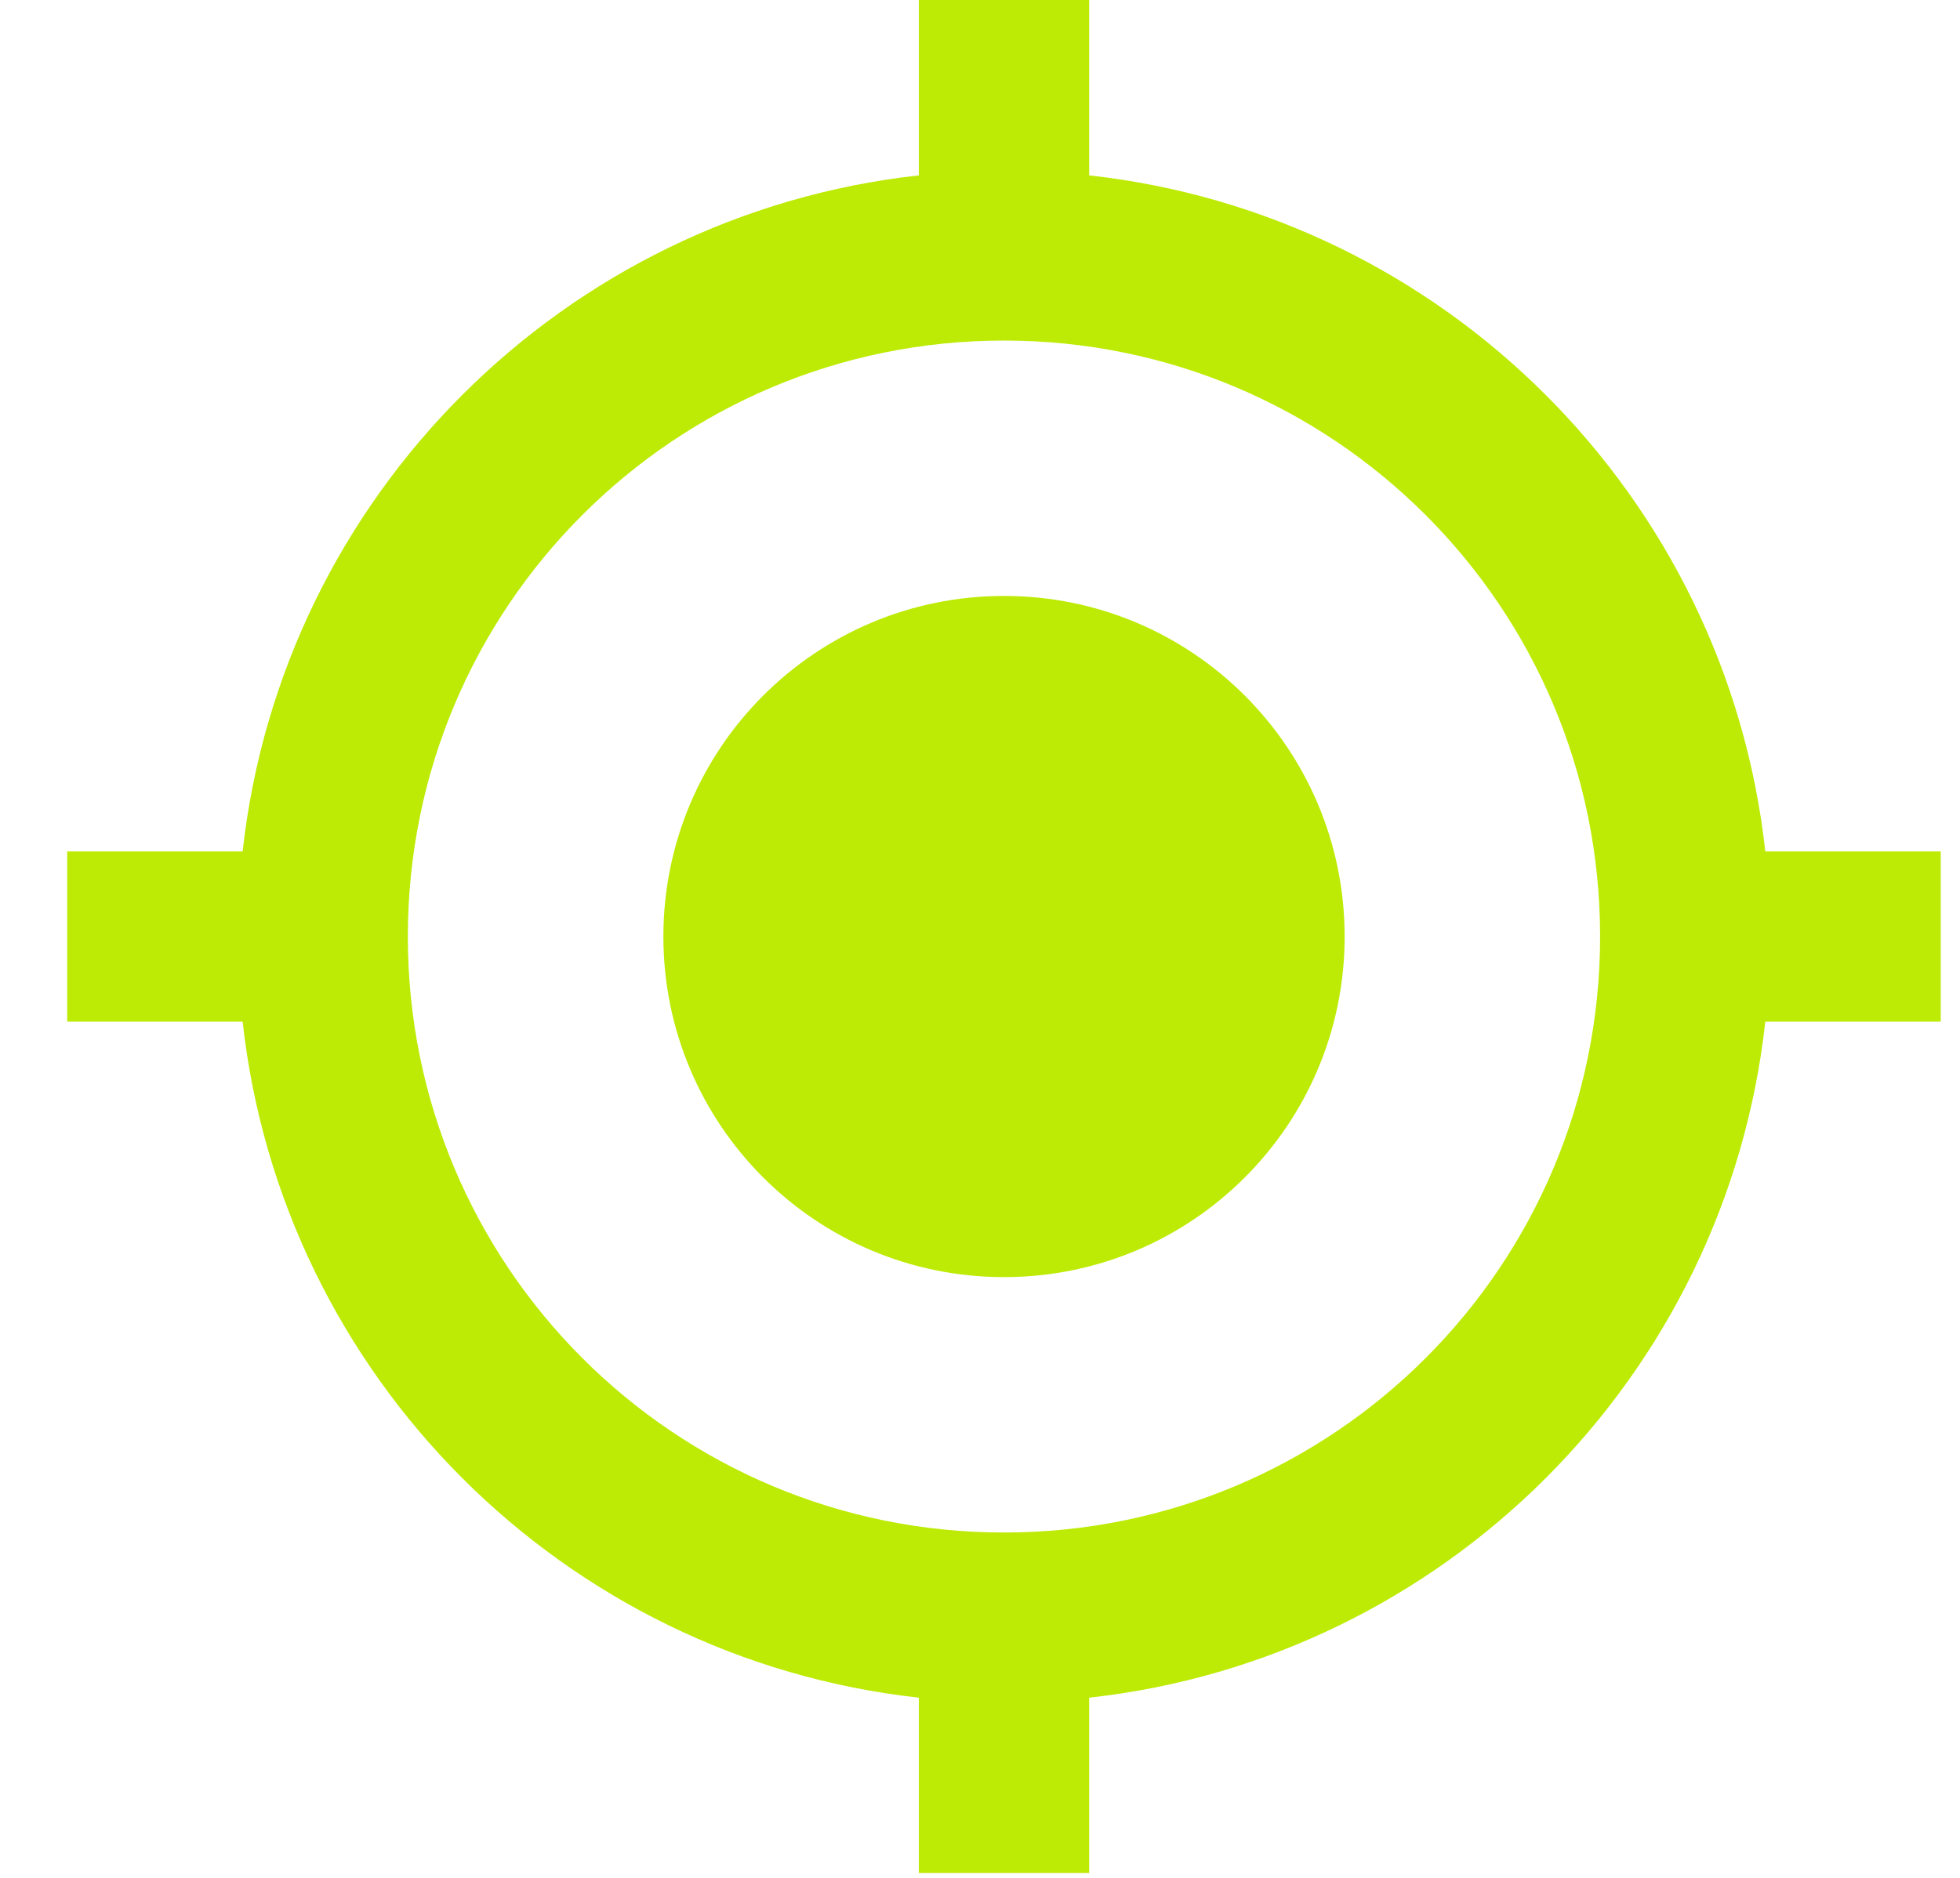 <svg width="24" height="23" viewBox="0 0 24 23" fill="none" xmlns="http://www.w3.org/2000/svg">
<path d="M12.294 7.299C9.989 7.299 8.123 9.166 8.123 11.471C8.123 13.775 9.989 15.642 12.294 15.642C14.598 15.642 16.465 13.775 16.465 11.471C16.465 9.166 14.598 7.299 12.294 7.299ZM21.616 10.428C21.137 6.079 17.685 2.628 13.337 2.148V0H11.251V2.148C6.903 2.628 3.451 6.079 2.971 10.428H0.823V12.513H2.971C3.451 16.862 6.903 20.313 11.251 20.793V22.941H13.337V20.793C17.685 20.313 21.137 16.862 21.616 12.513H23.764V10.428H21.616ZM12.294 18.77C8.258 18.77 4.994 15.506 4.994 11.471C4.994 7.435 8.258 4.171 12.294 4.171C16.329 4.171 19.593 7.435 19.593 11.471C19.593 15.506 16.329 18.77 12.294 18.77Z" fill="#BDEB05"/>
</svg>
